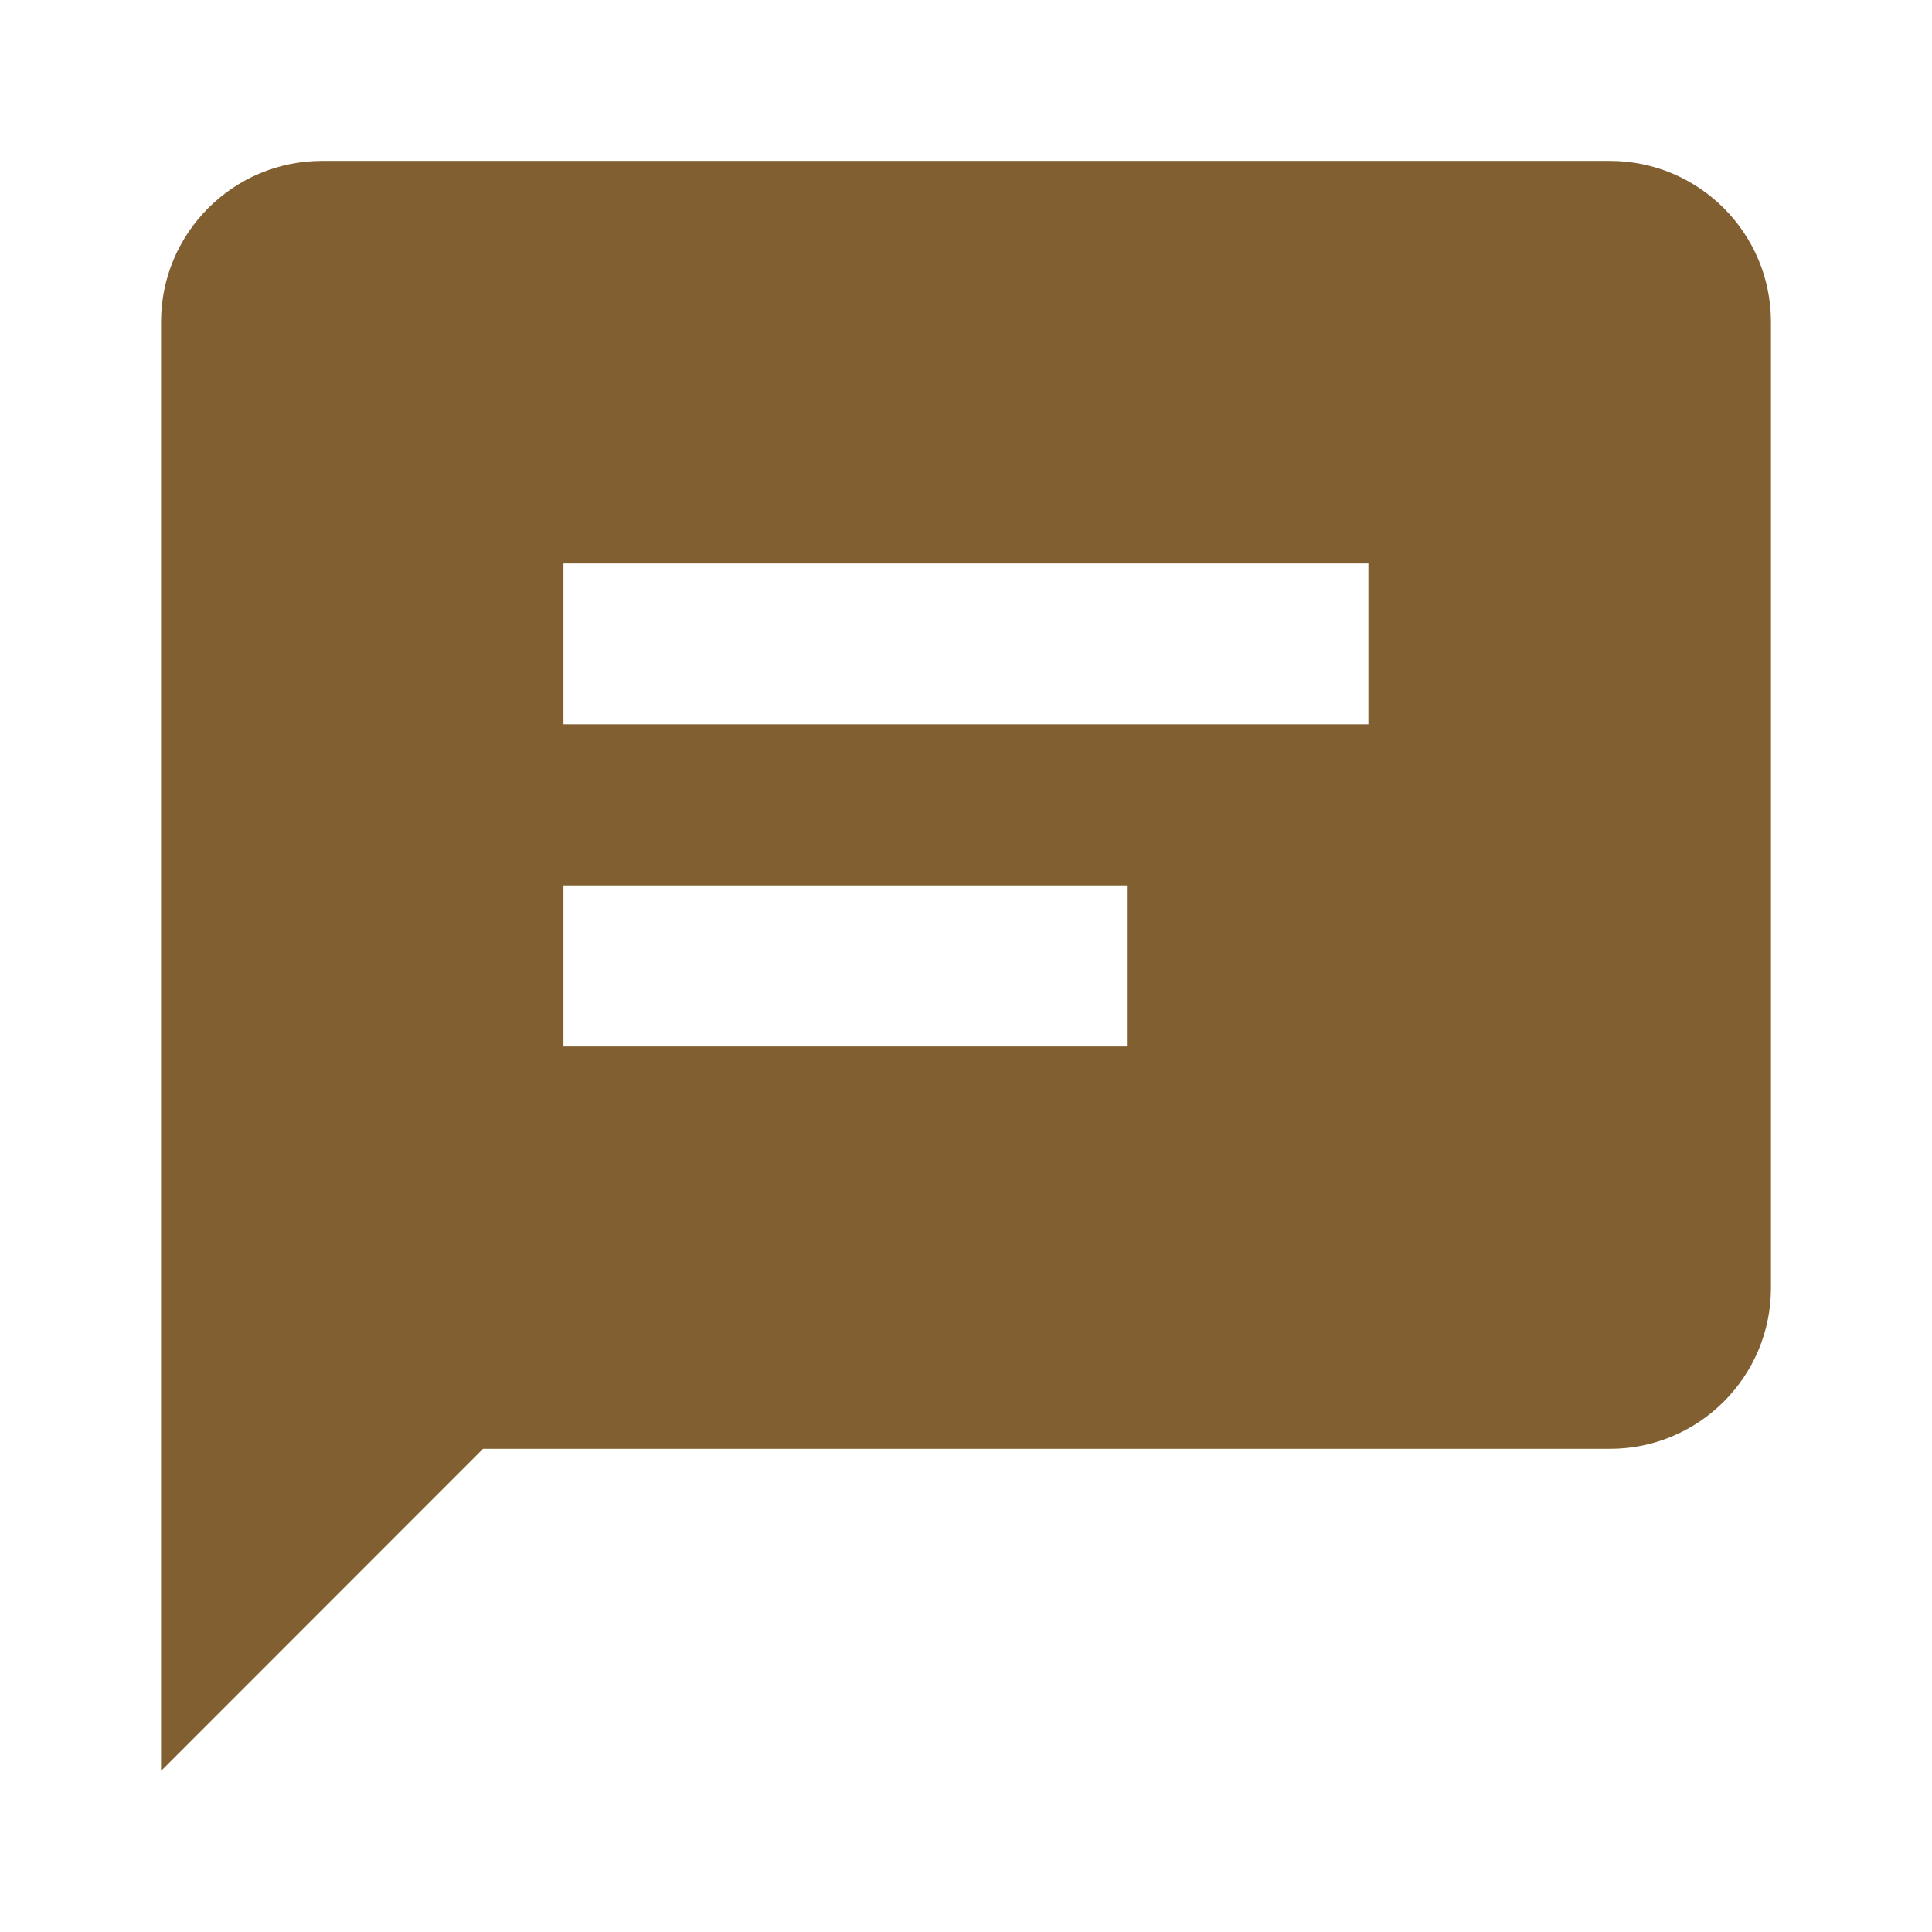 <svg width="14" height="14" viewBox="0 0 14 14" fill="none" xmlns="http://www.w3.org/2000/svg">
<path d="M11.666 1.166H2.333C1.69 1.166 1.167 1.689 1.167 2.333V12.833L3.5 10.499H11.666C12.31 10.499 12.833 9.976 12.833 9.333V2.333C12.833 1.689 12.31 1.166 11.666 1.166ZM8.166 7.583H4.083V6.416H8.166V7.583ZM9.916 5.249H4.083V4.083H9.916V5.249Z" fill="#815F30"/>
</svg>
